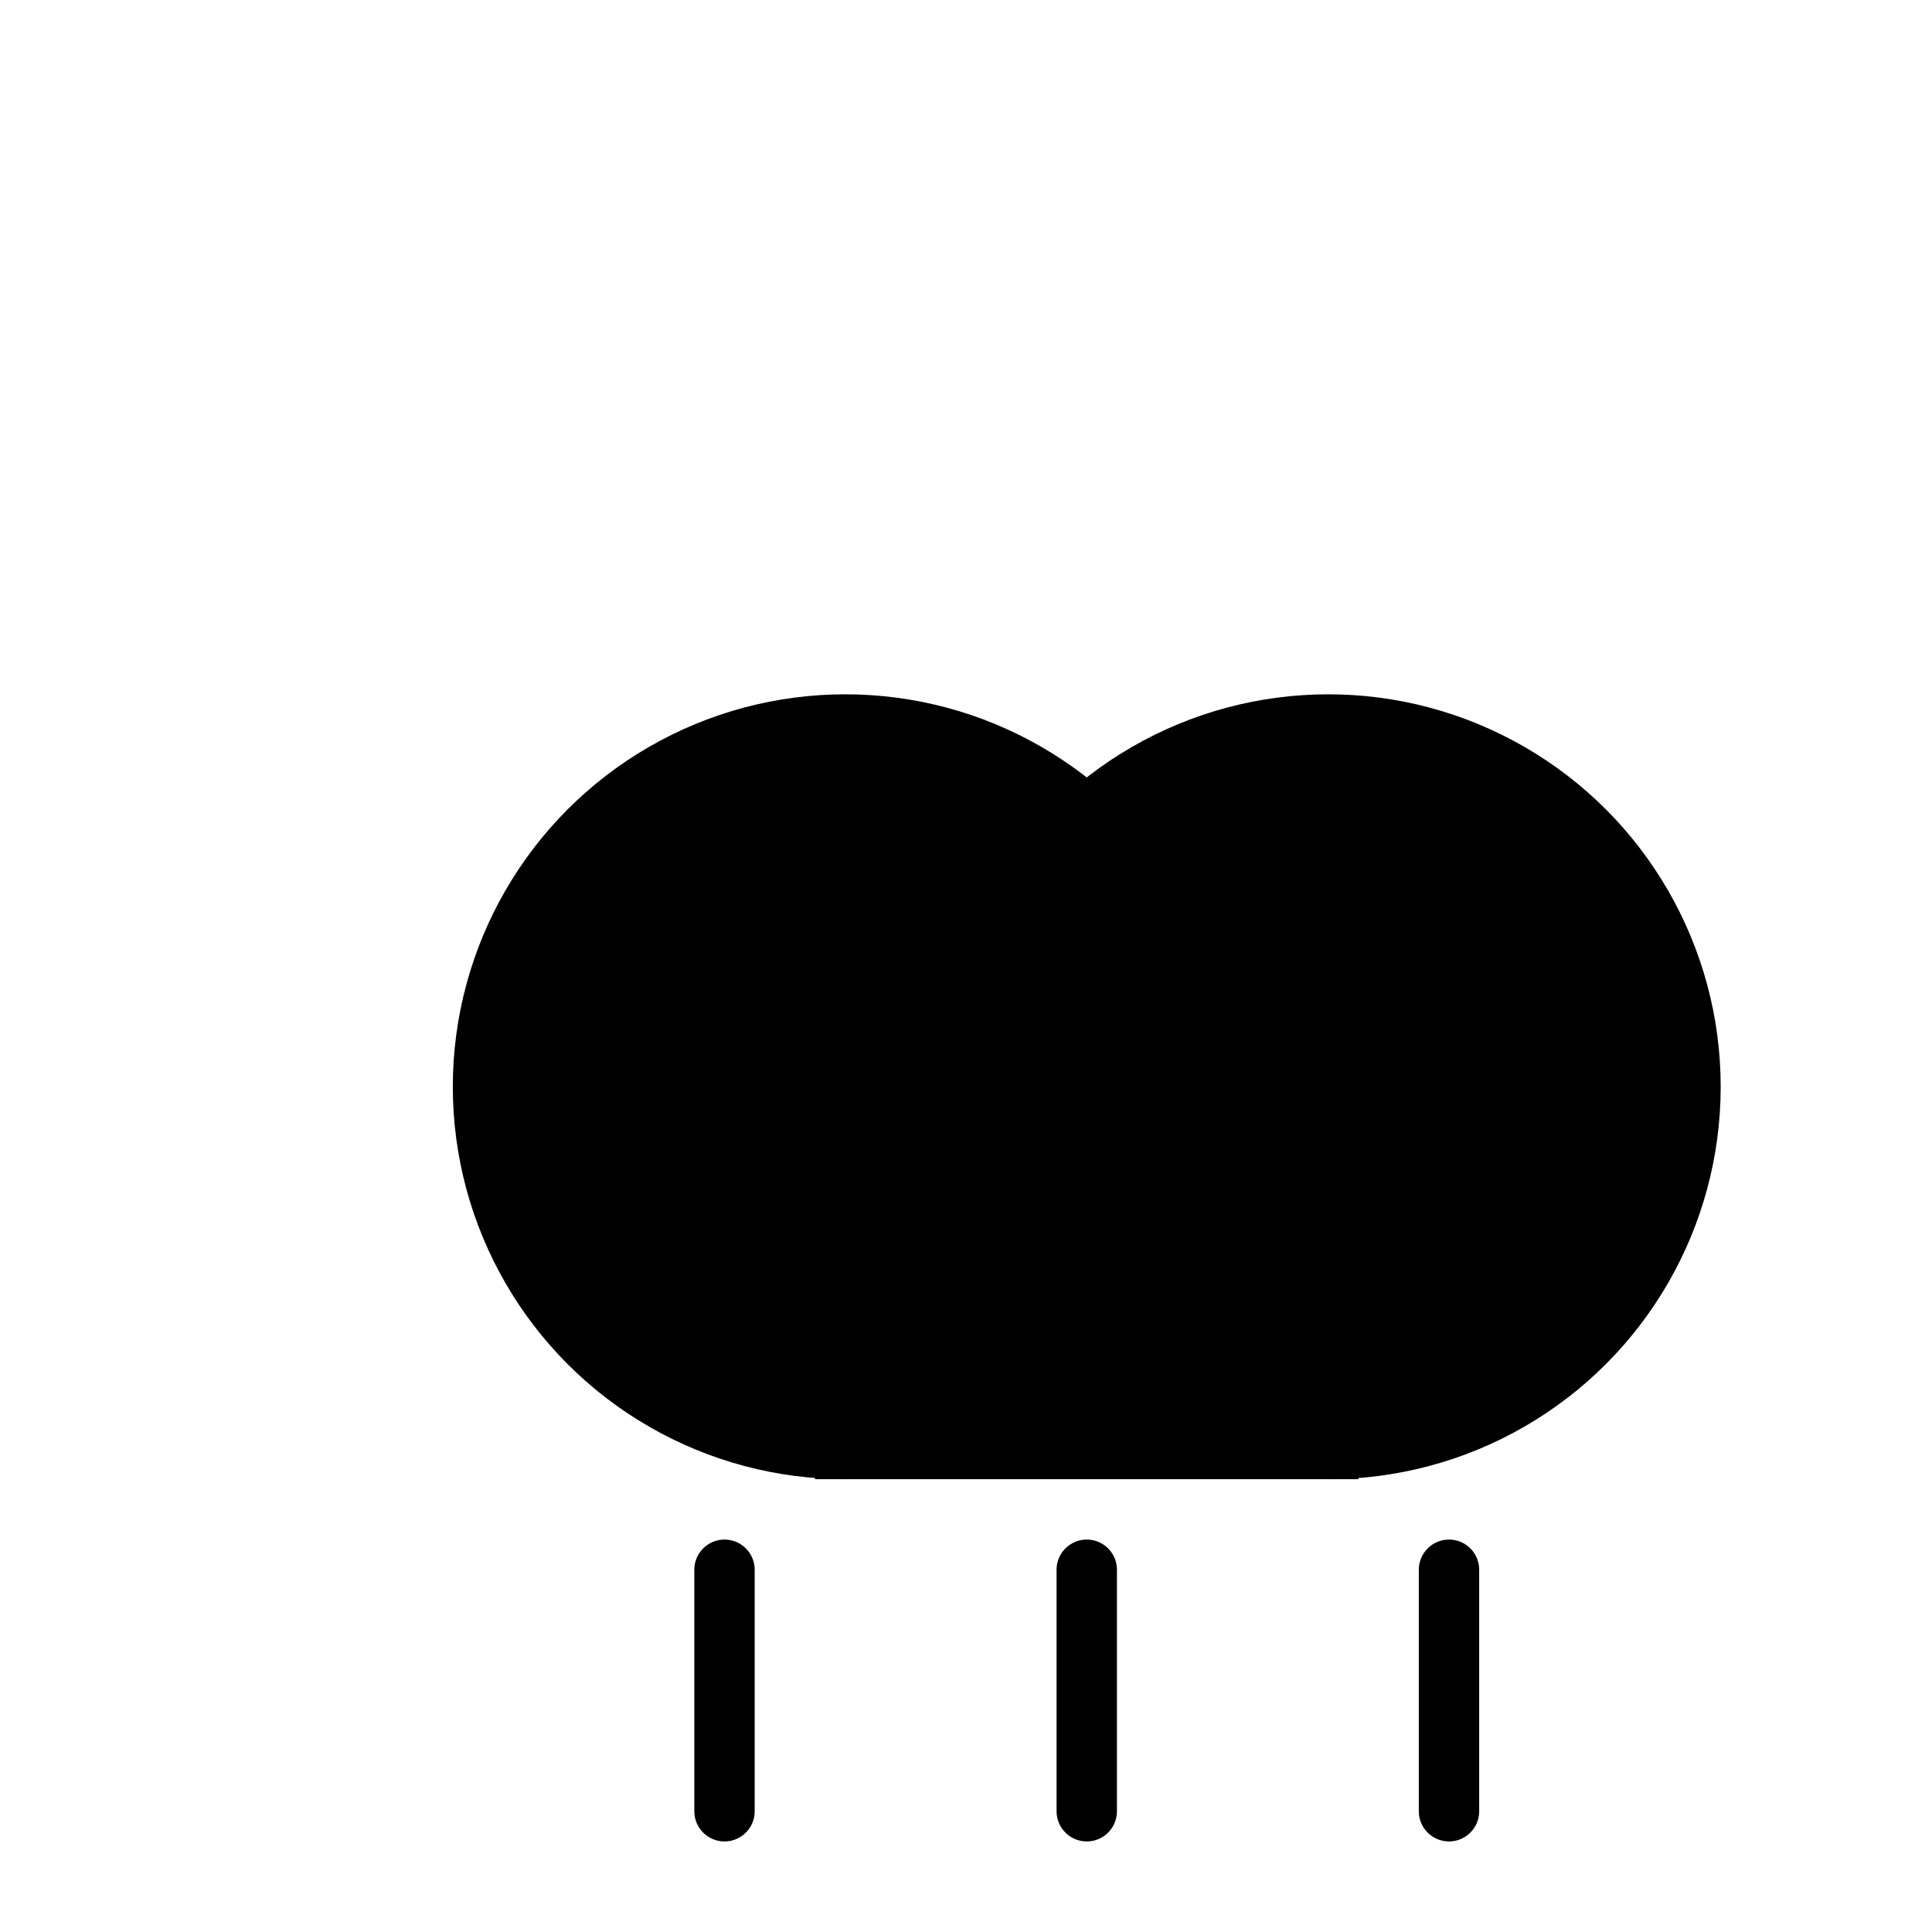 <svg xmlns="http://www.w3.org/2000/svg" viewBox="0 0 64 64" fill="currentColor" stroke="currentColor" stroke-width="2" stroke-linecap="round">
  <circle cx="28" cy="36" r="12" />
  <circle cx="44" cy="36" r="12" />
  <rect x="28" y="36" width="16" height="12" />
  <line x1="24" y1="52" x2="24" y2="60" />
  <line x1="36" y1="52" x2="36" y2="60" />
  <line x1="48" y1="52" x2="48" y2="60" />
</svg>
